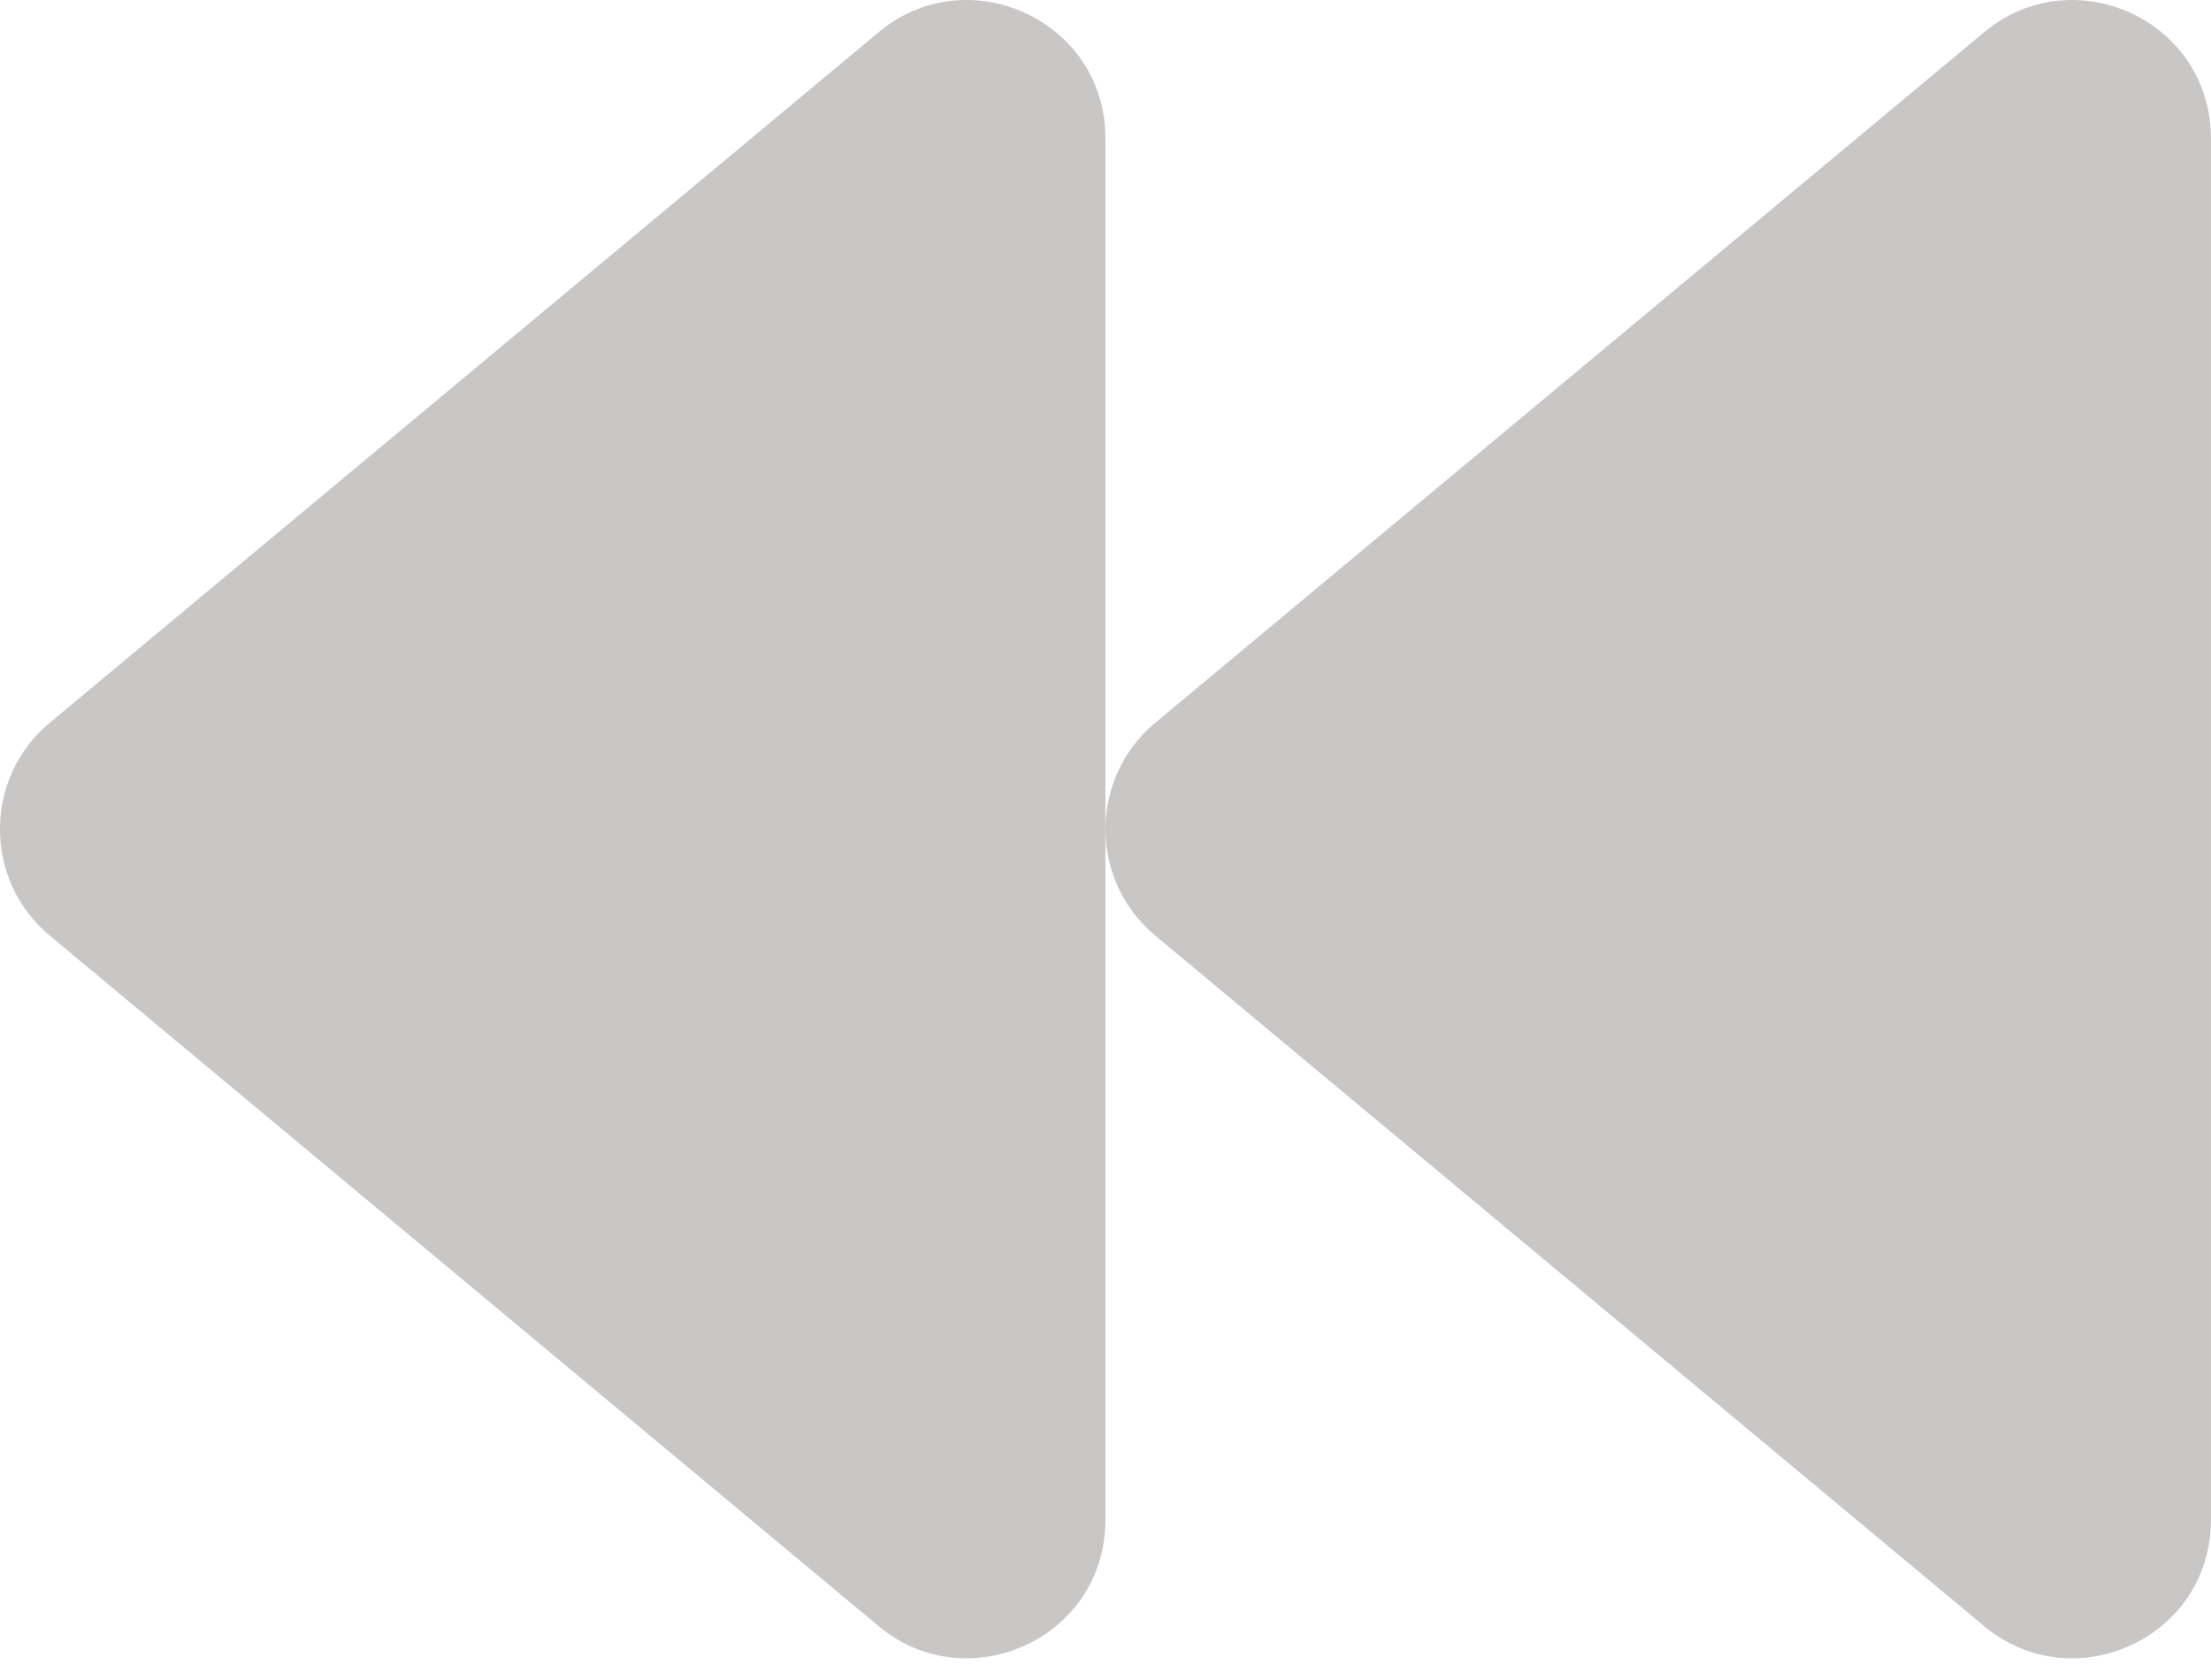 <svg width="25" height="19" viewBox="0 0 25 19" fill="none" xmlns="http://www.w3.org/2000/svg">
<path d="M0.56 10.579L9.935 18.391C10.941 19.231 12.499 18.528 12.499 17.19V1.565C12.499 0.227 10.941 -0.476 9.935 0.364L0.56 8.176C-0.187 8.801 -0.187 9.954 0.56 10.579ZM13.06 10.579L22.435 18.391C23.441 19.231 24.999 18.528 24.999 17.19V1.565C24.999 0.227 23.441 -0.476 22.435 0.364L13.06 8.176C12.313 8.801 12.313 9.954 13.06 10.579Z" fill="#C9C6C6"/>
</svg>
